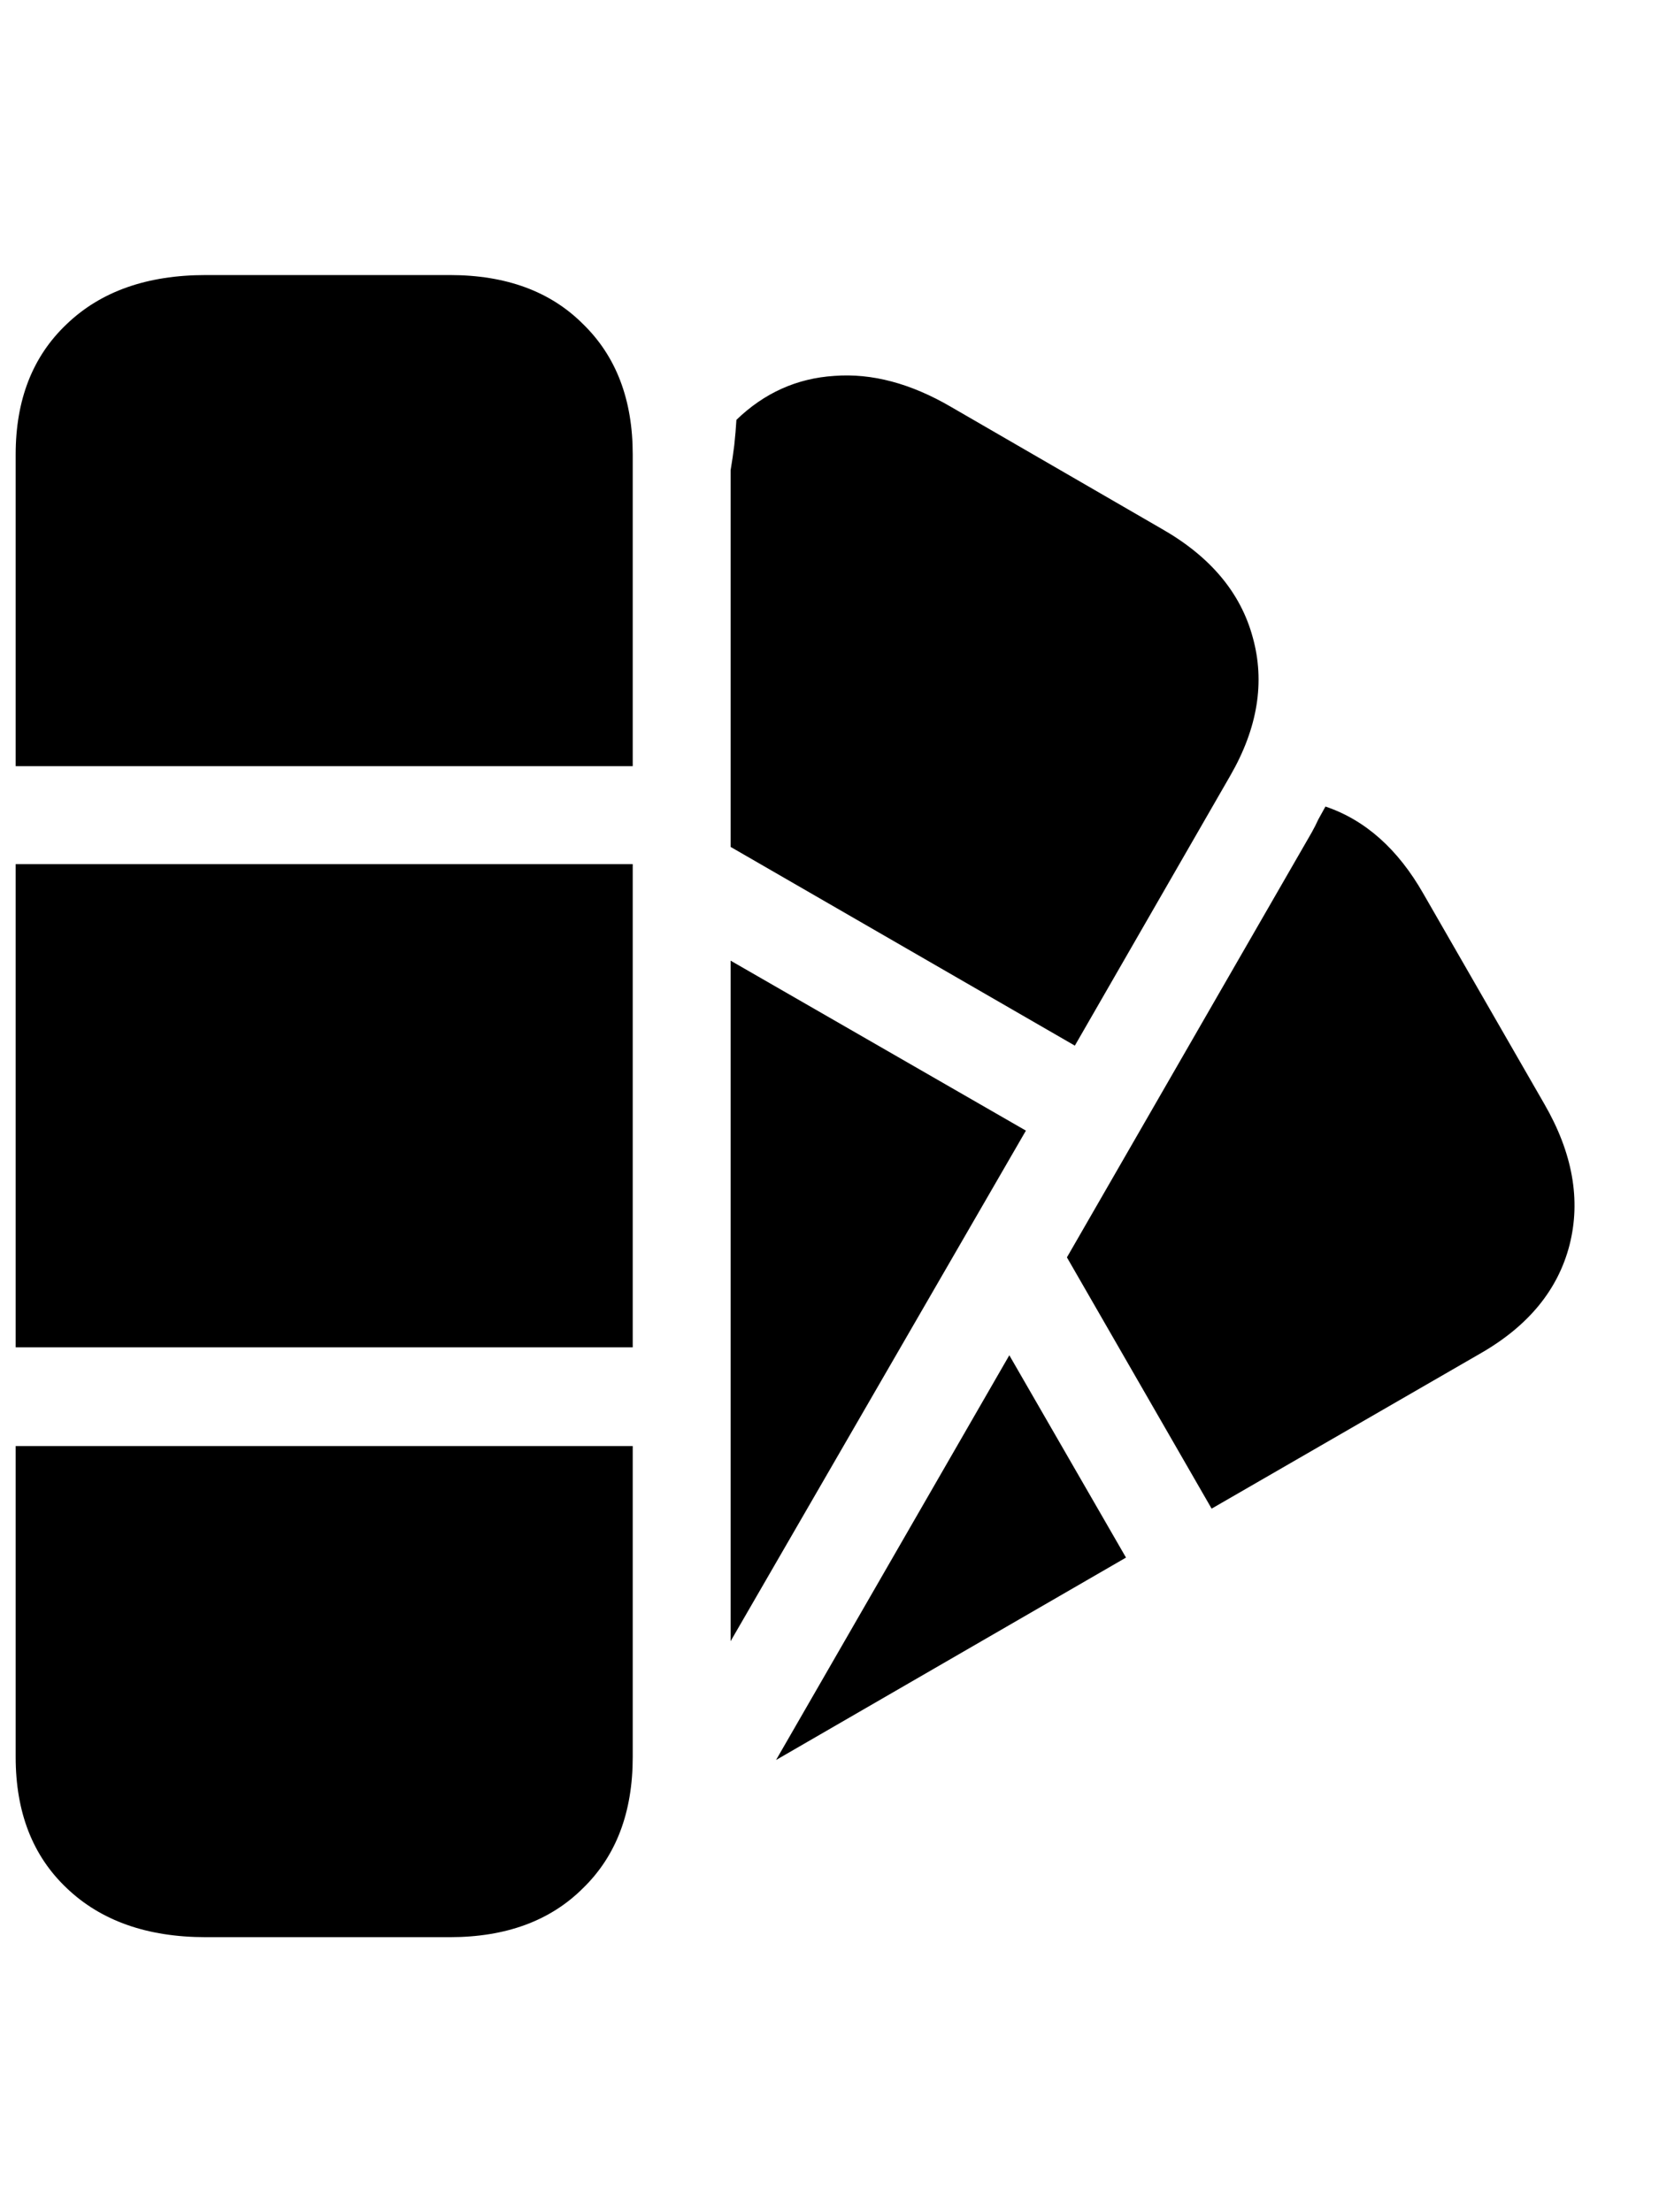 <svg
	color="rgb(0, 0, 0)"
	viewBox="0 0 18 24"
	fill="none"
	xmlns="http://www.w3.org/2000/svg"
>
	<path
		d="M0.17 8.312H6.865V4.93C6.865 4.336 6.685 3.865 6.326 3.516C5.972 3.161 5.49 2.984 4.881 2.984H2.232C1.597 2.984 1.094 3.161 0.724 3.516C0.355 3.865 0.17 4.336 0.17 4.93V8.312ZM0.17 14.617H6.865V9.375H0.17V14.617ZM2.232 21.016H4.881C5.49 21.016 5.972 20.838 6.326 20.484C6.685 20.135 6.865 19.662 6.865 19.062V15.688H0.17V19.062C0.17 19.662 0.355 20.135 0.724 20.484C1.094 20.838 1.597 21.016 2.232 21.016ZM7.927 9.188L11.662 11.344L13.349 8.414C13.646 7.898 13.727 7.398 13.592 6.914C13.461 6.43 13.131 6.036 12.599 5.734L10.318 4.414C9.881 4.159 9.459 4.047 9.052 4.078C8.646 4.104 8.292 4.263 7.99 4.555C7.985 4.643 7.977 4.734 7.967 4.828C7.956 4.917 7.943 5.008 7.927 5.102V9.188ZM7.927 17.805L11.131 12.266L7.927 10.422V17.805ZM13.146 16.367L16.068 14.68C16.584 14.383 16.904 13.992 17.029 13.508C17.154 13.018 17.063 12.508 16.756 11.977L15.443 9.695C15.167 9.211 14.813 8.896 14.381 8.75C14.355 8.797 14.329 8.844 14.303 8.891C14.282 8.938 14.258 8.984 14.232 9.031L11.576 13.641L13.146 16.367ZM8.42 19.094L12.217 16.898L10.951 14.703L8.42 19.094Z"
		fill="currentColor"
	/>
</svg>
